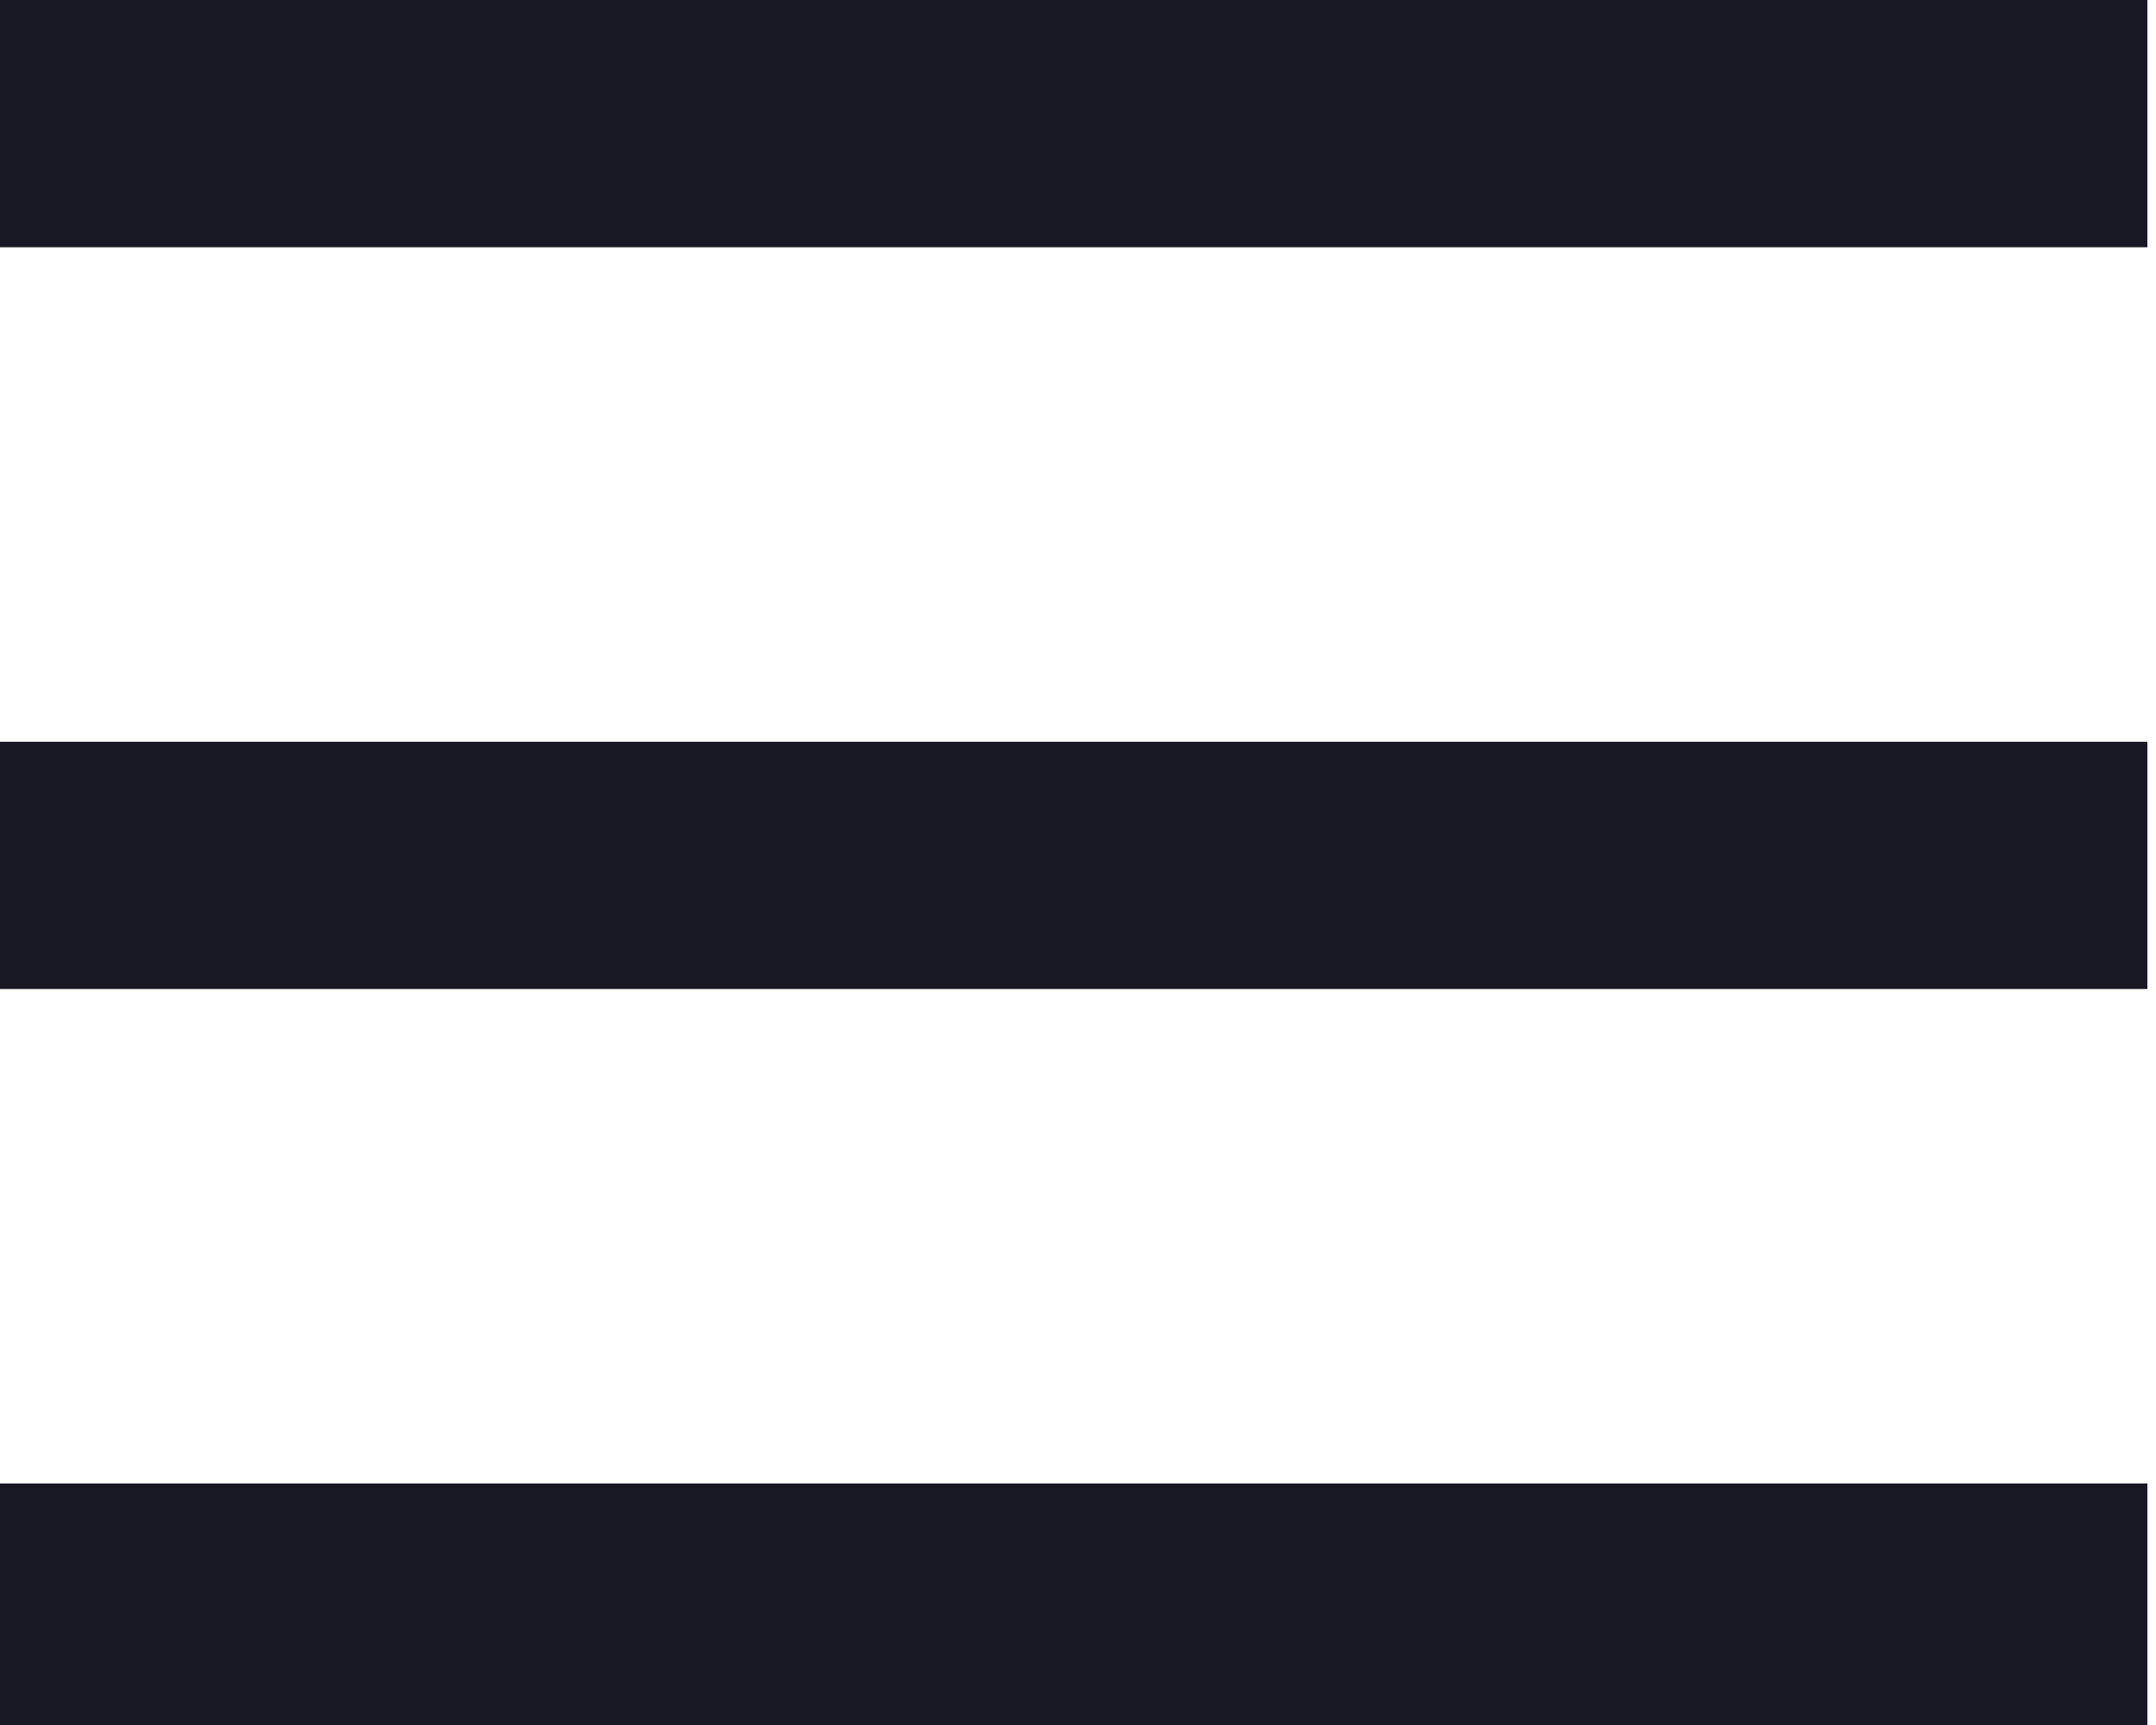 <?xml version="1.0" encoding="utf-8"?>
<svg xmlns="http://www.w3.org/2000/svg"
	xmlns:xlink="http://www.w3.org/1999/xlink"
	width="30px" height="24px" viewBox="0 0 30 24">
<filter filterUnits="objectBoundingBox" x="0.00" y="0.00" width="100.00" height="100.00" id="filter0">
<feFlood flood-color="rgb(25,25,37)" result="coFloodOut1"/>
<feComposite in="coFloodOut1" in2="SourceAlpha" operator="in" result="coOverlay1"/>
<feBlend in="coOverlay1" in2="SourceGraphic" mode="normal" result="colorOverlay1"/>
</filter>
<g transform="matrix(0.83 0.00 0.00 0.86 0.00 0.00)" filter="url(#filter0)"><rect x="0" y="0" width="36" height="4" fill="rgb(25,25,37)"/><rect x="0" y="12" width="36" height="4" fill="rgb(25,25,37)"/><rect x="0" y="24" width="36" height="4" fill="rgb(25,25,37)"/></g></svg>